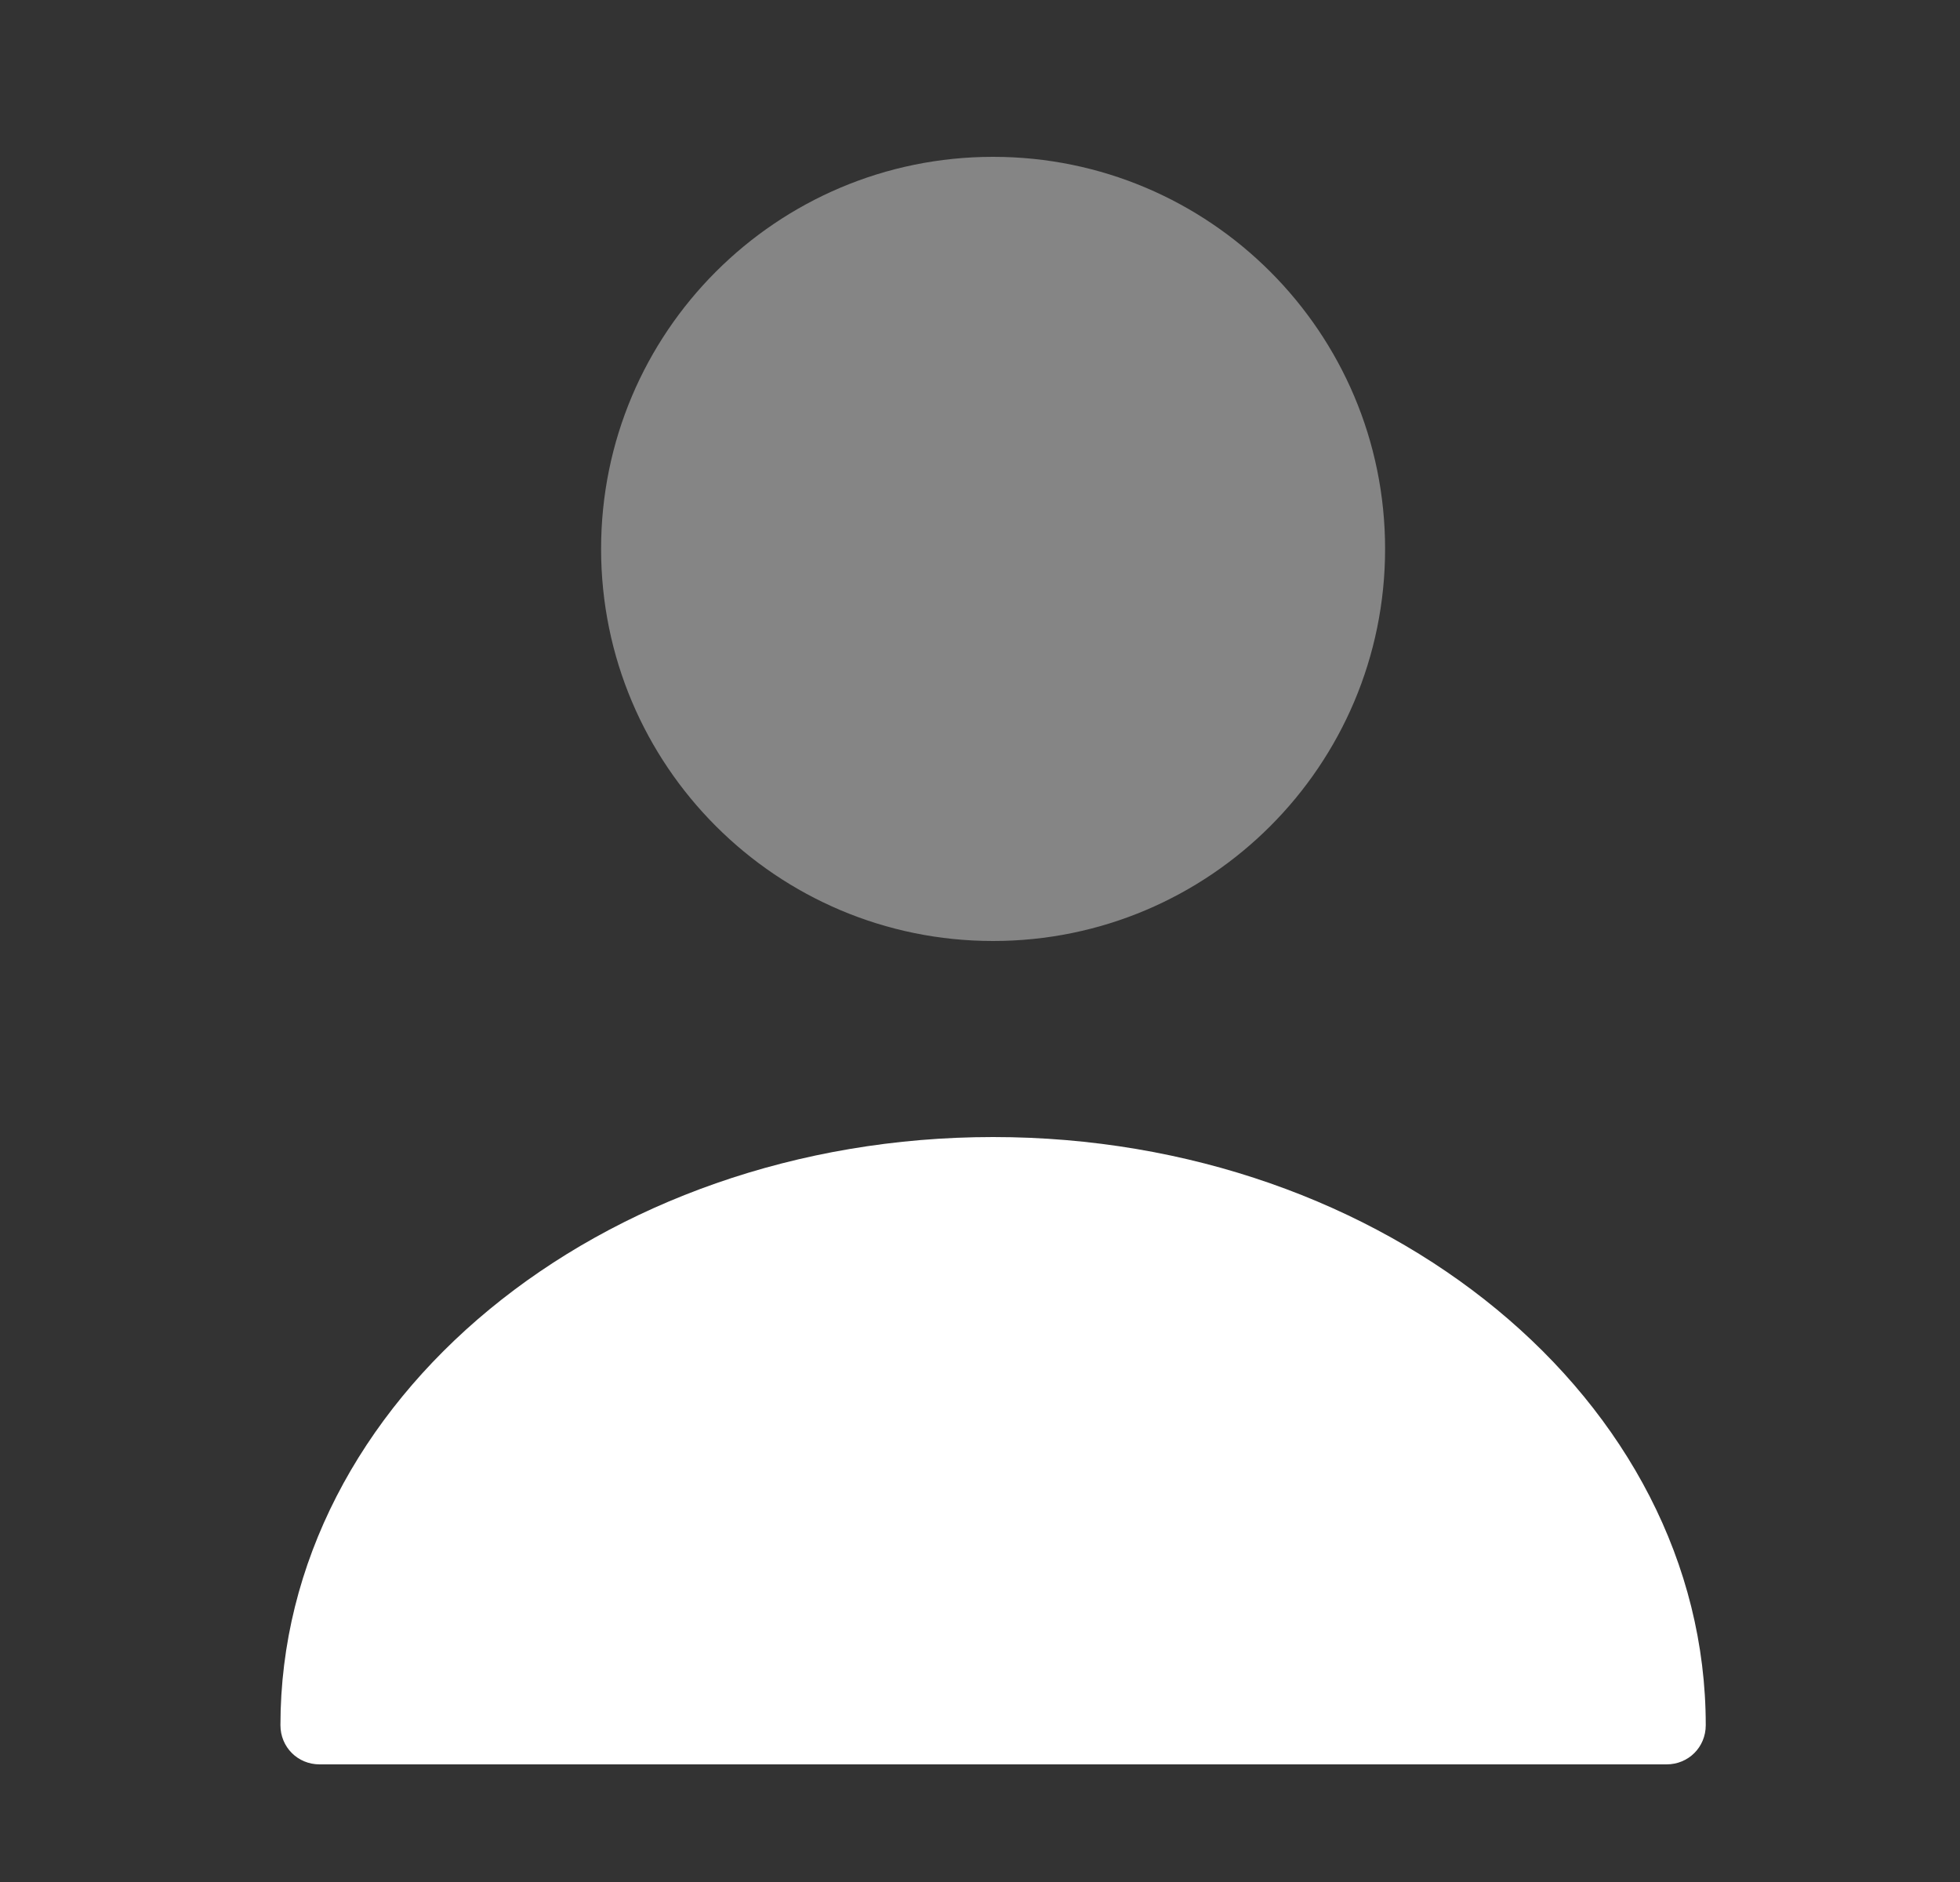 <svg width="25" height="24" viewBox="0 0 25 24" fill="none" xmlns="http://www.w3.org/2000/svg">
<rect x="0" y="0" width="25" height="24" fill="#333333" stroke="none"/>
<path opacity="0.4" d="M12.667 12C15.428 12 17.667 9.761 17.667 7C17.667 4.239 15.428 2 12.667 2C9.905 2 7.667 4.239 7.667 7C7.667 9.761 9.905 12 12.667 12Z" fill="white"/>
<path d="M12.667 14.5C7.657 14.5 3.577 17.86 3.577 22C3.577 22.28 3.797 22.5 4.077 22.5H21.257C21.537 22.5 21.757 22.28 21.757 22C21.757 17.86 17.677 14.5 12.667 14.5Z" fill="white"/>
</svg>
